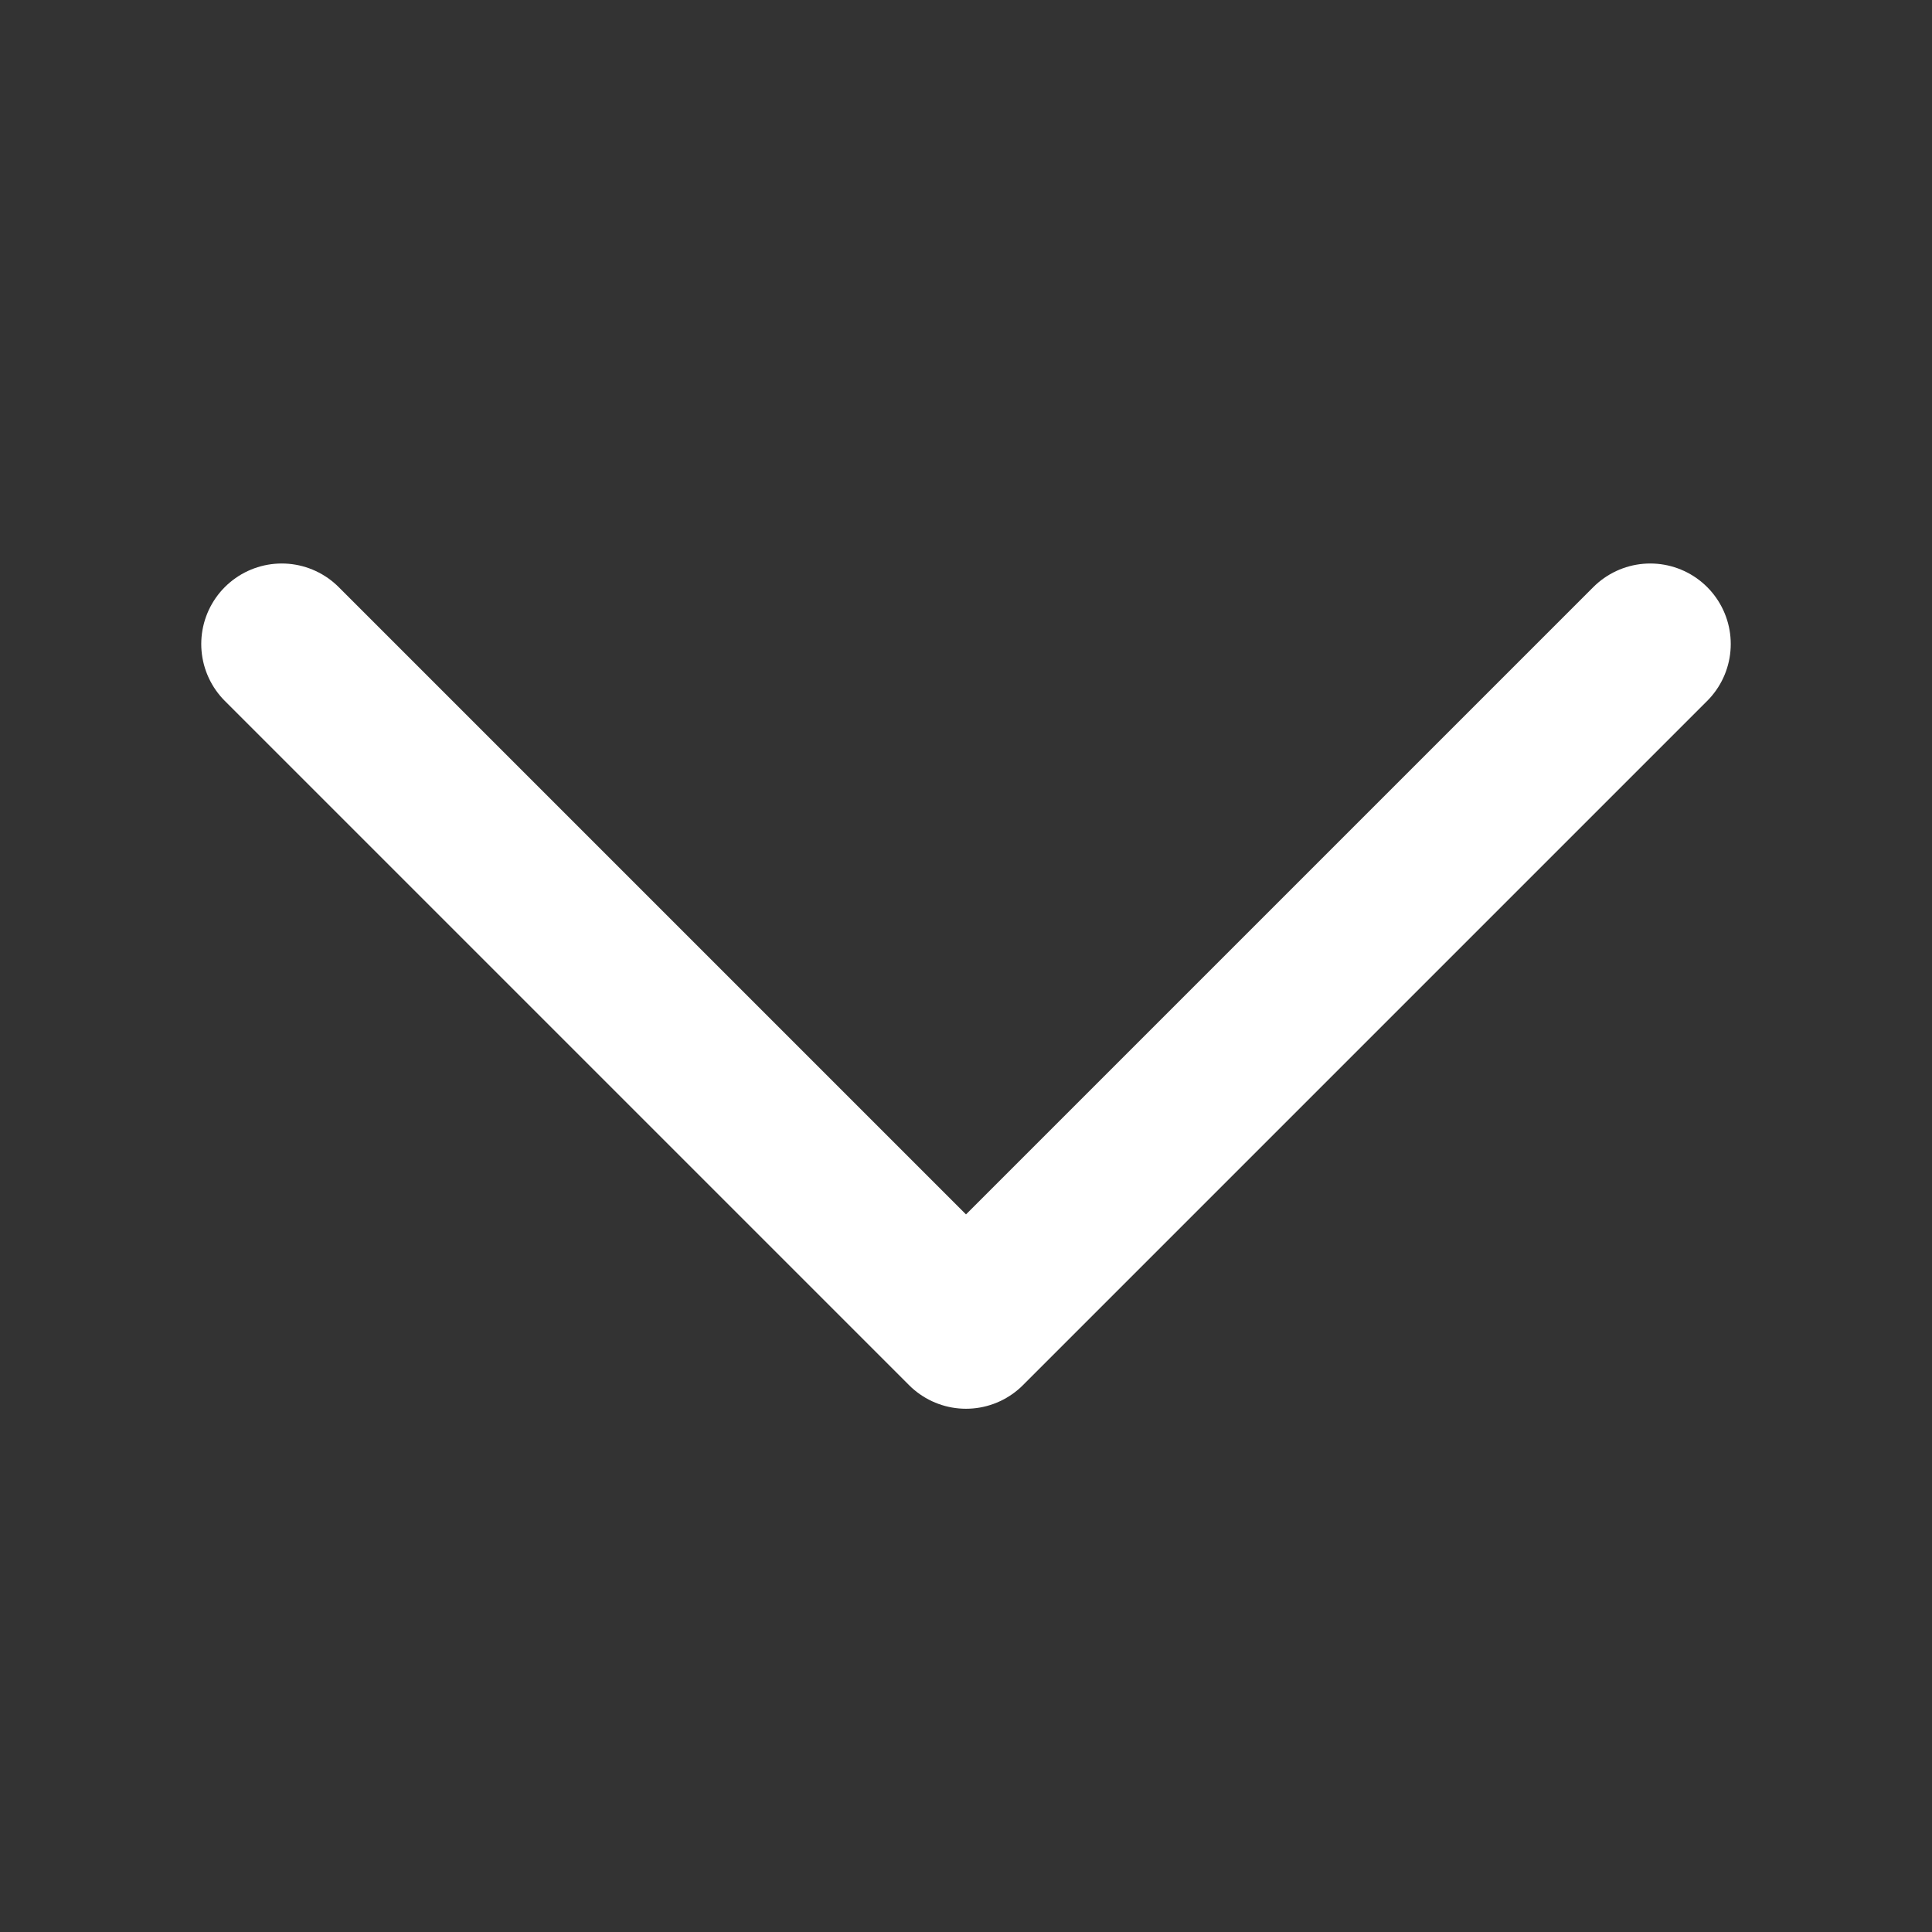 <svg width="24" height="24" viewBox="0 0 24 24" fill="none" xmlns="http://www.w3.org/2000/svg">
<rect x="0" y="0" width="24" height="24" fill="#333333" stroke="none"/>
<path d="M20.5 8L12 16.5L3.5 8" stroke="white" stroke-width="2" stroke-linecap="round" stroke-linejoin="round"/>
</svg>
